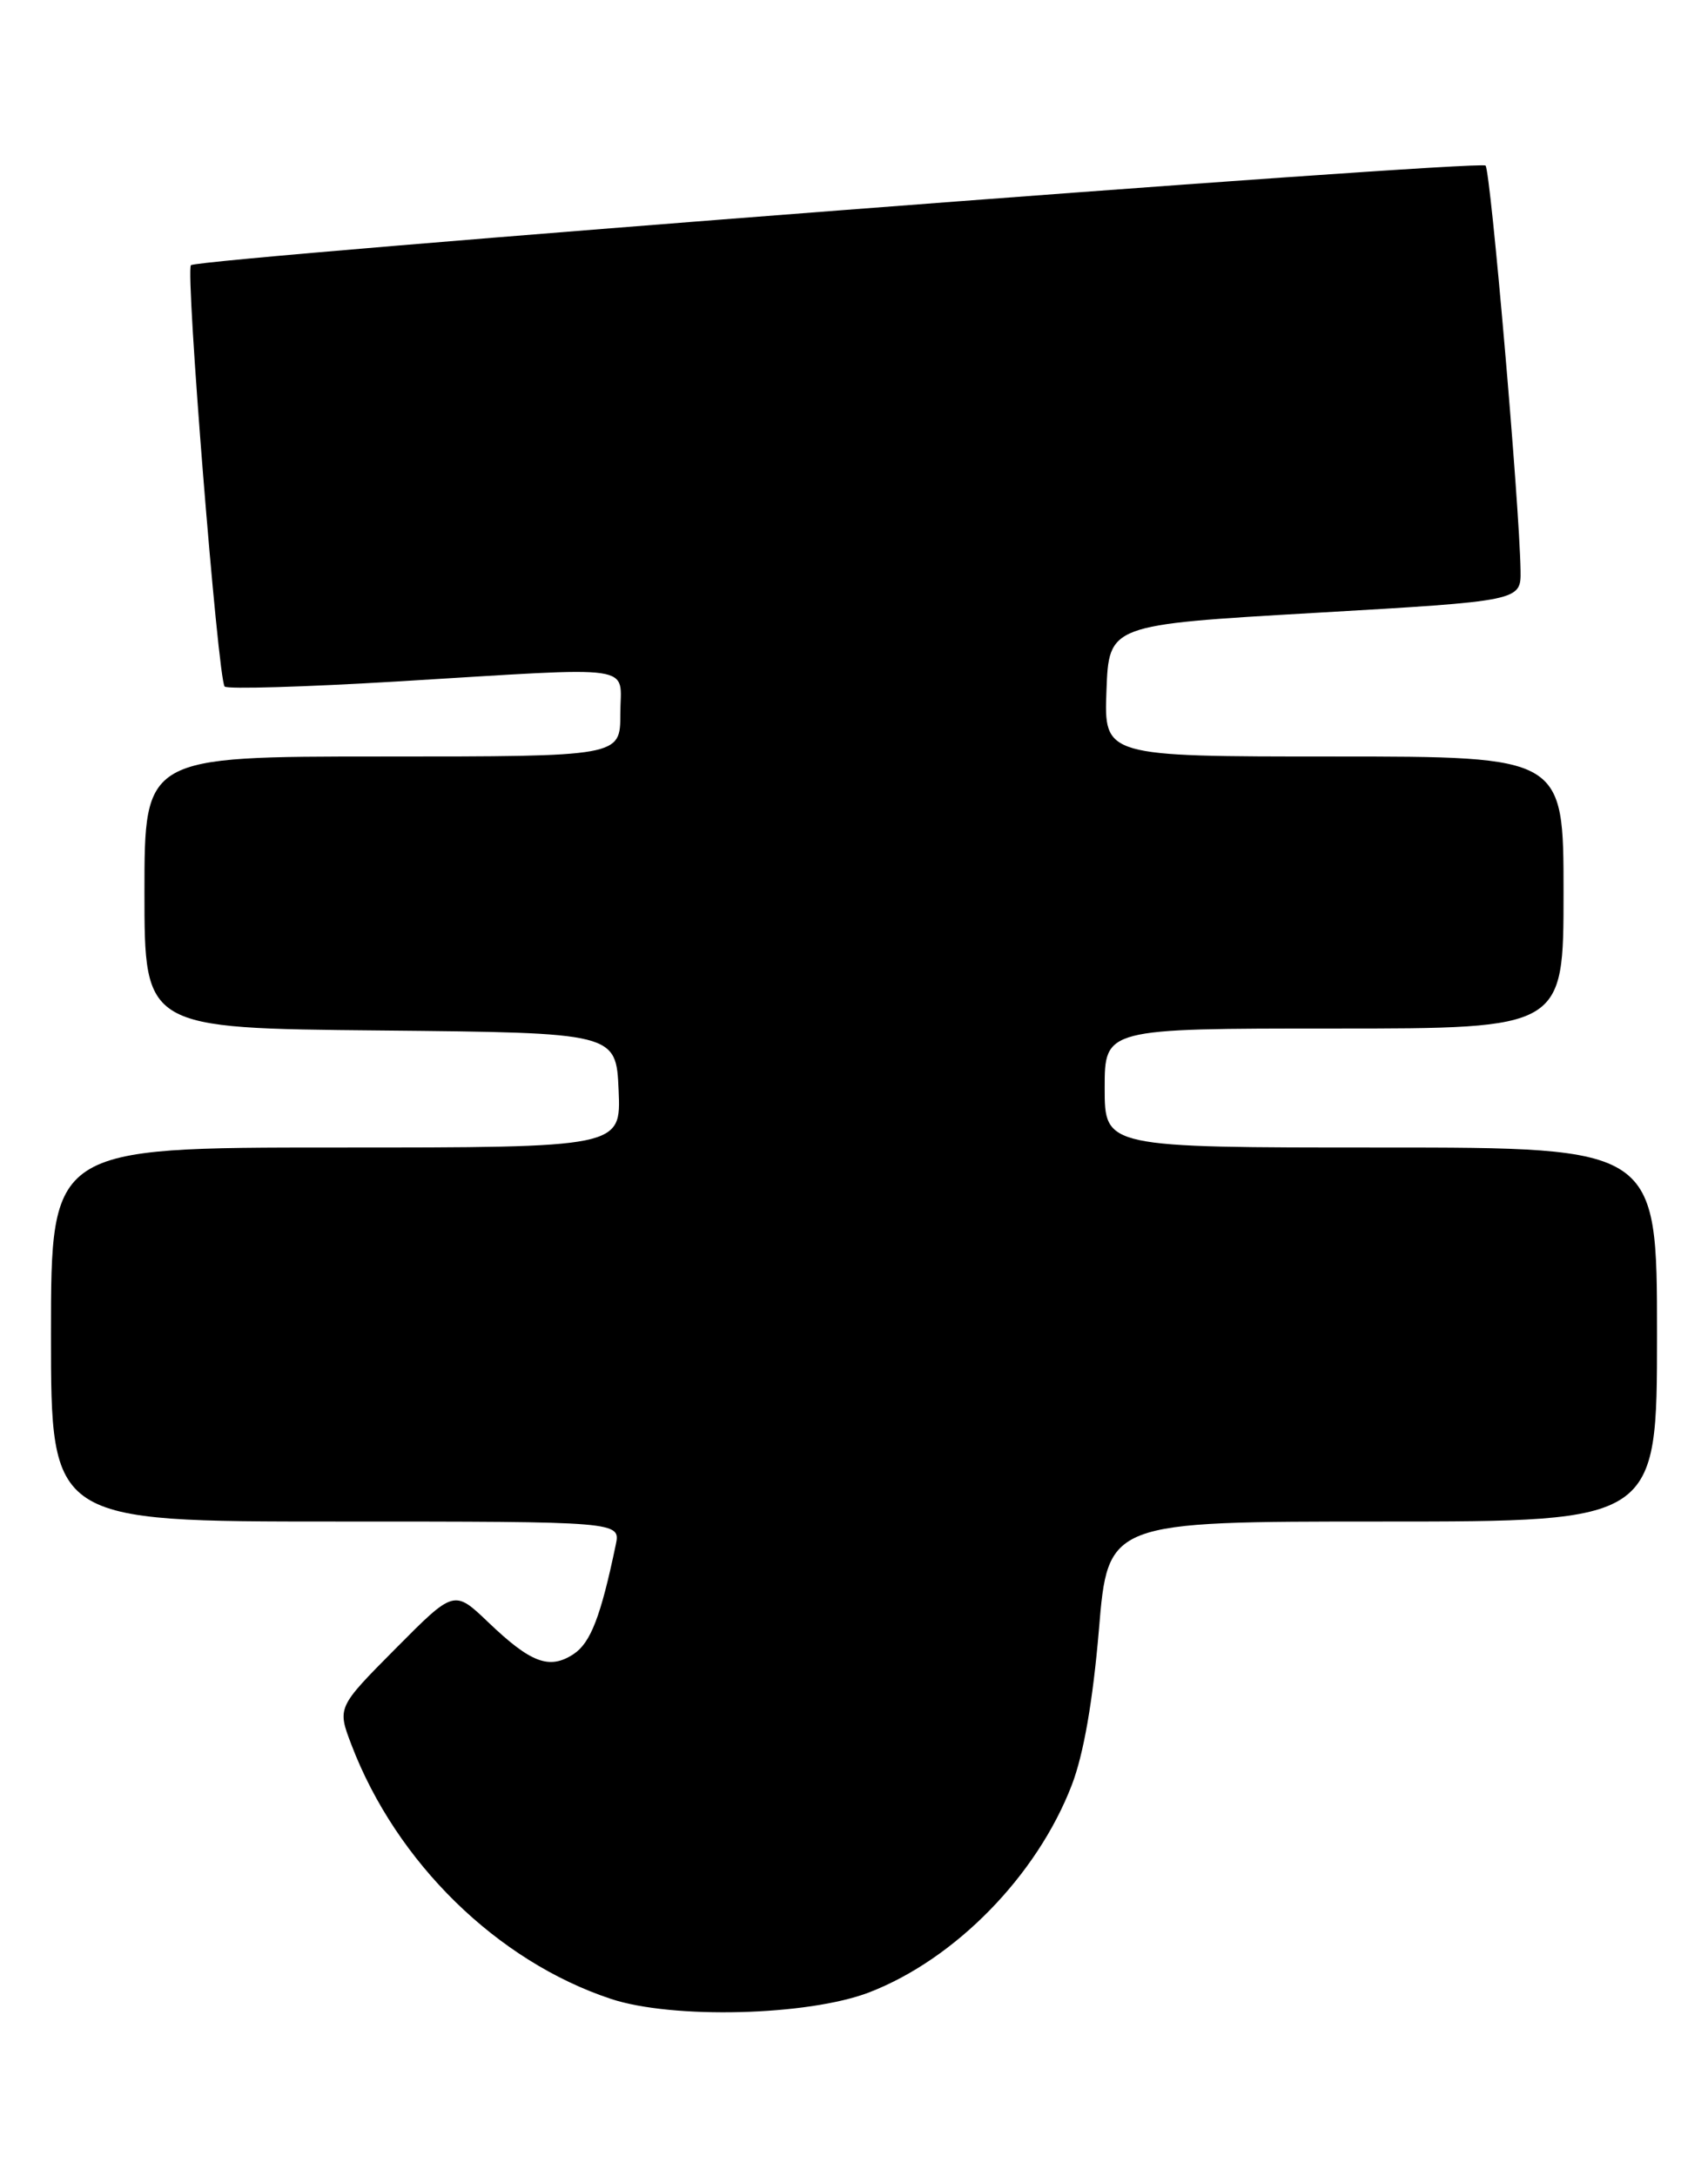 <?xml version="1.0" encoding="UTF-8" standalone="no"?>
<!DOCTYPE svg PUBLIC "-//W3C//DTD SVG 1.1//EN" "http://www.w3.org/Graphics/SVG/1.1/DTD/svg11.dtd" >
<svg xmlns="http://www.w3.org/2000/svg" xmlns:xlink="http://www.w3.org/1999/xlink" version="1.1" viewBox="0 0 201 256">
 <g >
 <path fill="currentColor"
d=" M 102.29 234.39 C 112.42 230.48 122.03 220.66 126.13 210.00 C 127.52 206.39 128.61 200.12 129.32 191.75 C 130.38 179.00 130.38 179.00 162.69 179.00 C 195.00 179.00 195.00 179.00 195.00 157.00 C 195.00 135.00 195.00 135.00 162.50 135.00 C 130.00 135.00 130.00 135.00 130.00 128.00 C 130.00 121.00 130.00 121.00 157.00 121.00 C 184.00 121.00 184.00 121.00 184.00 105.00 C 184.00 89.00 184.00 89.00 156.96 89.00 C 129.92 89.00 129.92 89.00 130.21 81.25 C 130.50 73.50 130.50 73.50 154.75 72.10 C 179.00 70.70 179.00 70.70 178.94 67.10 C 178.82 59.40 175.42 20.08 174.82 19.48 C 174.10 18.77 23.30 30.36 22.47 31.20 C 21.80 31.87 25.65 79.98 26.44 80.77 C 26.76 81.09 35.91 80.82 46.76 80.17 C 75.64 78.43 73.00 78.05 73.00 84.00 C 73.00 89.00 73.00 89.00 45.00 89.00 C 17.00 89.00 17.00 89.00 17.00 104.98 C 17.00 120.97 17.00 120.97 44.75 121.23 C 72.50 121.50 72.50 121.50 72.80 128.25 C 73.09 135.00 73.09 135.00 39.55 135.00 C 6.00 135.00 6.00 135.00 6.00 157.00 C 6.00 179.00 6.00 179.00 39.52 179.00 C 73.04 179.00 73.04 179.00 72.46 181.75 C 70.70 190.18 69.50 193.28 67.49 194.60 C 64.65 196.46 62.47 195.64 57.47 190.86 C 53.44 187.01 53.44 187.01 46.56 193.94 C 39.68 200.87 39.68 200.87 41.36 205.27 C 46.64 219.11 58.52 230.73 71.90 235.16 C 79.14 237.56 95.11 237.15 102.29 234.39 Z "/>
</g>
</svg>